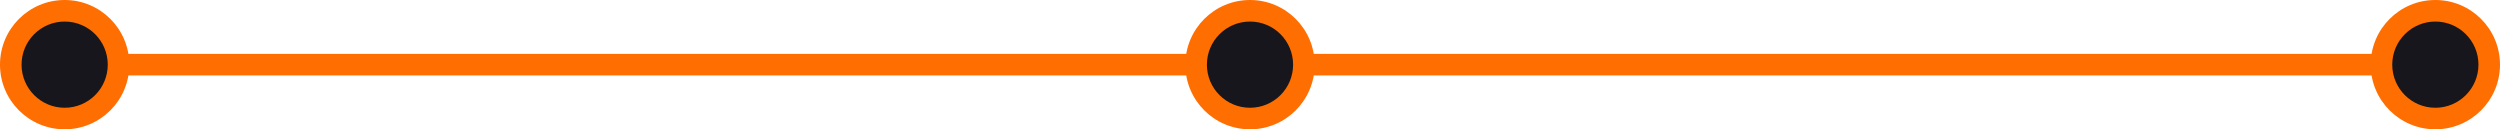 <svg width="232" xmlns="http://www.w3.org/2000/svg" height="12" id="screenshot-1ef4dca4-782e-8094-8006-c711ee55b721" viewBox="-110 110 232 12" xmlns:xlink="http://www.w3.org/1999/xlink" fill="none" version="1.1"><g id="shape-1ef4dca4-782e-8094-8006-c711ee55b721" rx="0" ry="0"><g id="shape-1ef4dca4-782e-8094-8006-c711ee55b722"><g class="fills" id="fills-1ef4dca4-782e-8094-8006-c711ee55b722"><rect rx="0" ry="0" x="5" y="6" transform="matrix(0, 1, -1, 0, 122, 110)" width="2" height="220" style="fill: rgb(255, 110, 0); fill-opacity: 1;"/></g></g><g id="shape-1ef4dca4-782e-8094-8006-c711ee55b723" rx="0" ry="0"><g id="shape-1ef4dca4-782e-8094-8006-c711ee55b726"><g class="fills" id="fills-1ef4dca4-782e-8094-8006-c711ee55b726"><ellipse cx="116" cy="116" rx="6" ry="6" transform="matrix(0, 1, -1, 0, 232, 0)" style="fill: rgb(255, 110, 0); fill-opacity: 1;"/></g></g><g id="shape-1ef4dca4-782e-8094-8006-c711ee55b727"><g class="fills" id="fills-1ef4dca4-782e-8094-8006-c711ee55b727"><ellipse cx="116" cy="116" rx="4" ry="4" transform="matrix(0, 1, -1, 0, 232, 0)" style="fill: rgb(22, 22, 28); fill-opacity: 1;"/></g></g></g><g id="shape-1ef4dca4-782e-8094-8006-c711ee55b724" rx="0" ry="0"><g id="shape-1ef4dca4-782e-8094-8006-c711ee55b728"><g class="fills" id="fills-1ef4dca4-782e-8094-8006-c711ee55b728"><ellipse cx="6" cy="116" rx="6" ry="6" transform="matrix(0, 1, -1, 0, 122, 110)" style="fill: rgb(255, 110, 0); fill-opacity: 1;"/></g></g><g id="shape-1ef4dca4-782e-8094-8006-c711ee55b729"><g class="fills" id="fills-1ef4dca4-782e-8094-8006-c711ee55b729"><ellipse cx="6" cy="116" rx="4" ry="4" transform="matrix(0, 1, -1, 0, 122, 110)" style="fill: rgb(22, 22, 28); fill-opacity: 1;"/></g></g></g><g id="shape-1ef4dca4-782e-8094-8006-c711ee55b725" rx="0" ry="0"><g id="shape-1ef4dca4-782e-8094-8006-c711ee55b72a"><g class="fills" id="fills-1ef4dca4-782e-8094-8006-c711ee55b72a"><ellipse cx="-104" cy="116" rx="6" ry="6" transform="matrix(0, 1, -1, 0, 12, 220)" style="fill: rgb(255, 110, 0); fill-opacity: 1;"/></g></g><g id="shape-1ef4dca4-782e-8094-8006-c711ee55b72b"><g class="fills" id="fills-1ef4dca4-782e-8094-8006-c711ee55b72b"><ellipse cx="-104" cy="116" rx="4" ry="4" transform="matrix(0, 1, -1, 0, 12, 220)" style="fill: rgb(22, 22, 28); fill-opacity: 1;"/></g></g></g></g></svg>